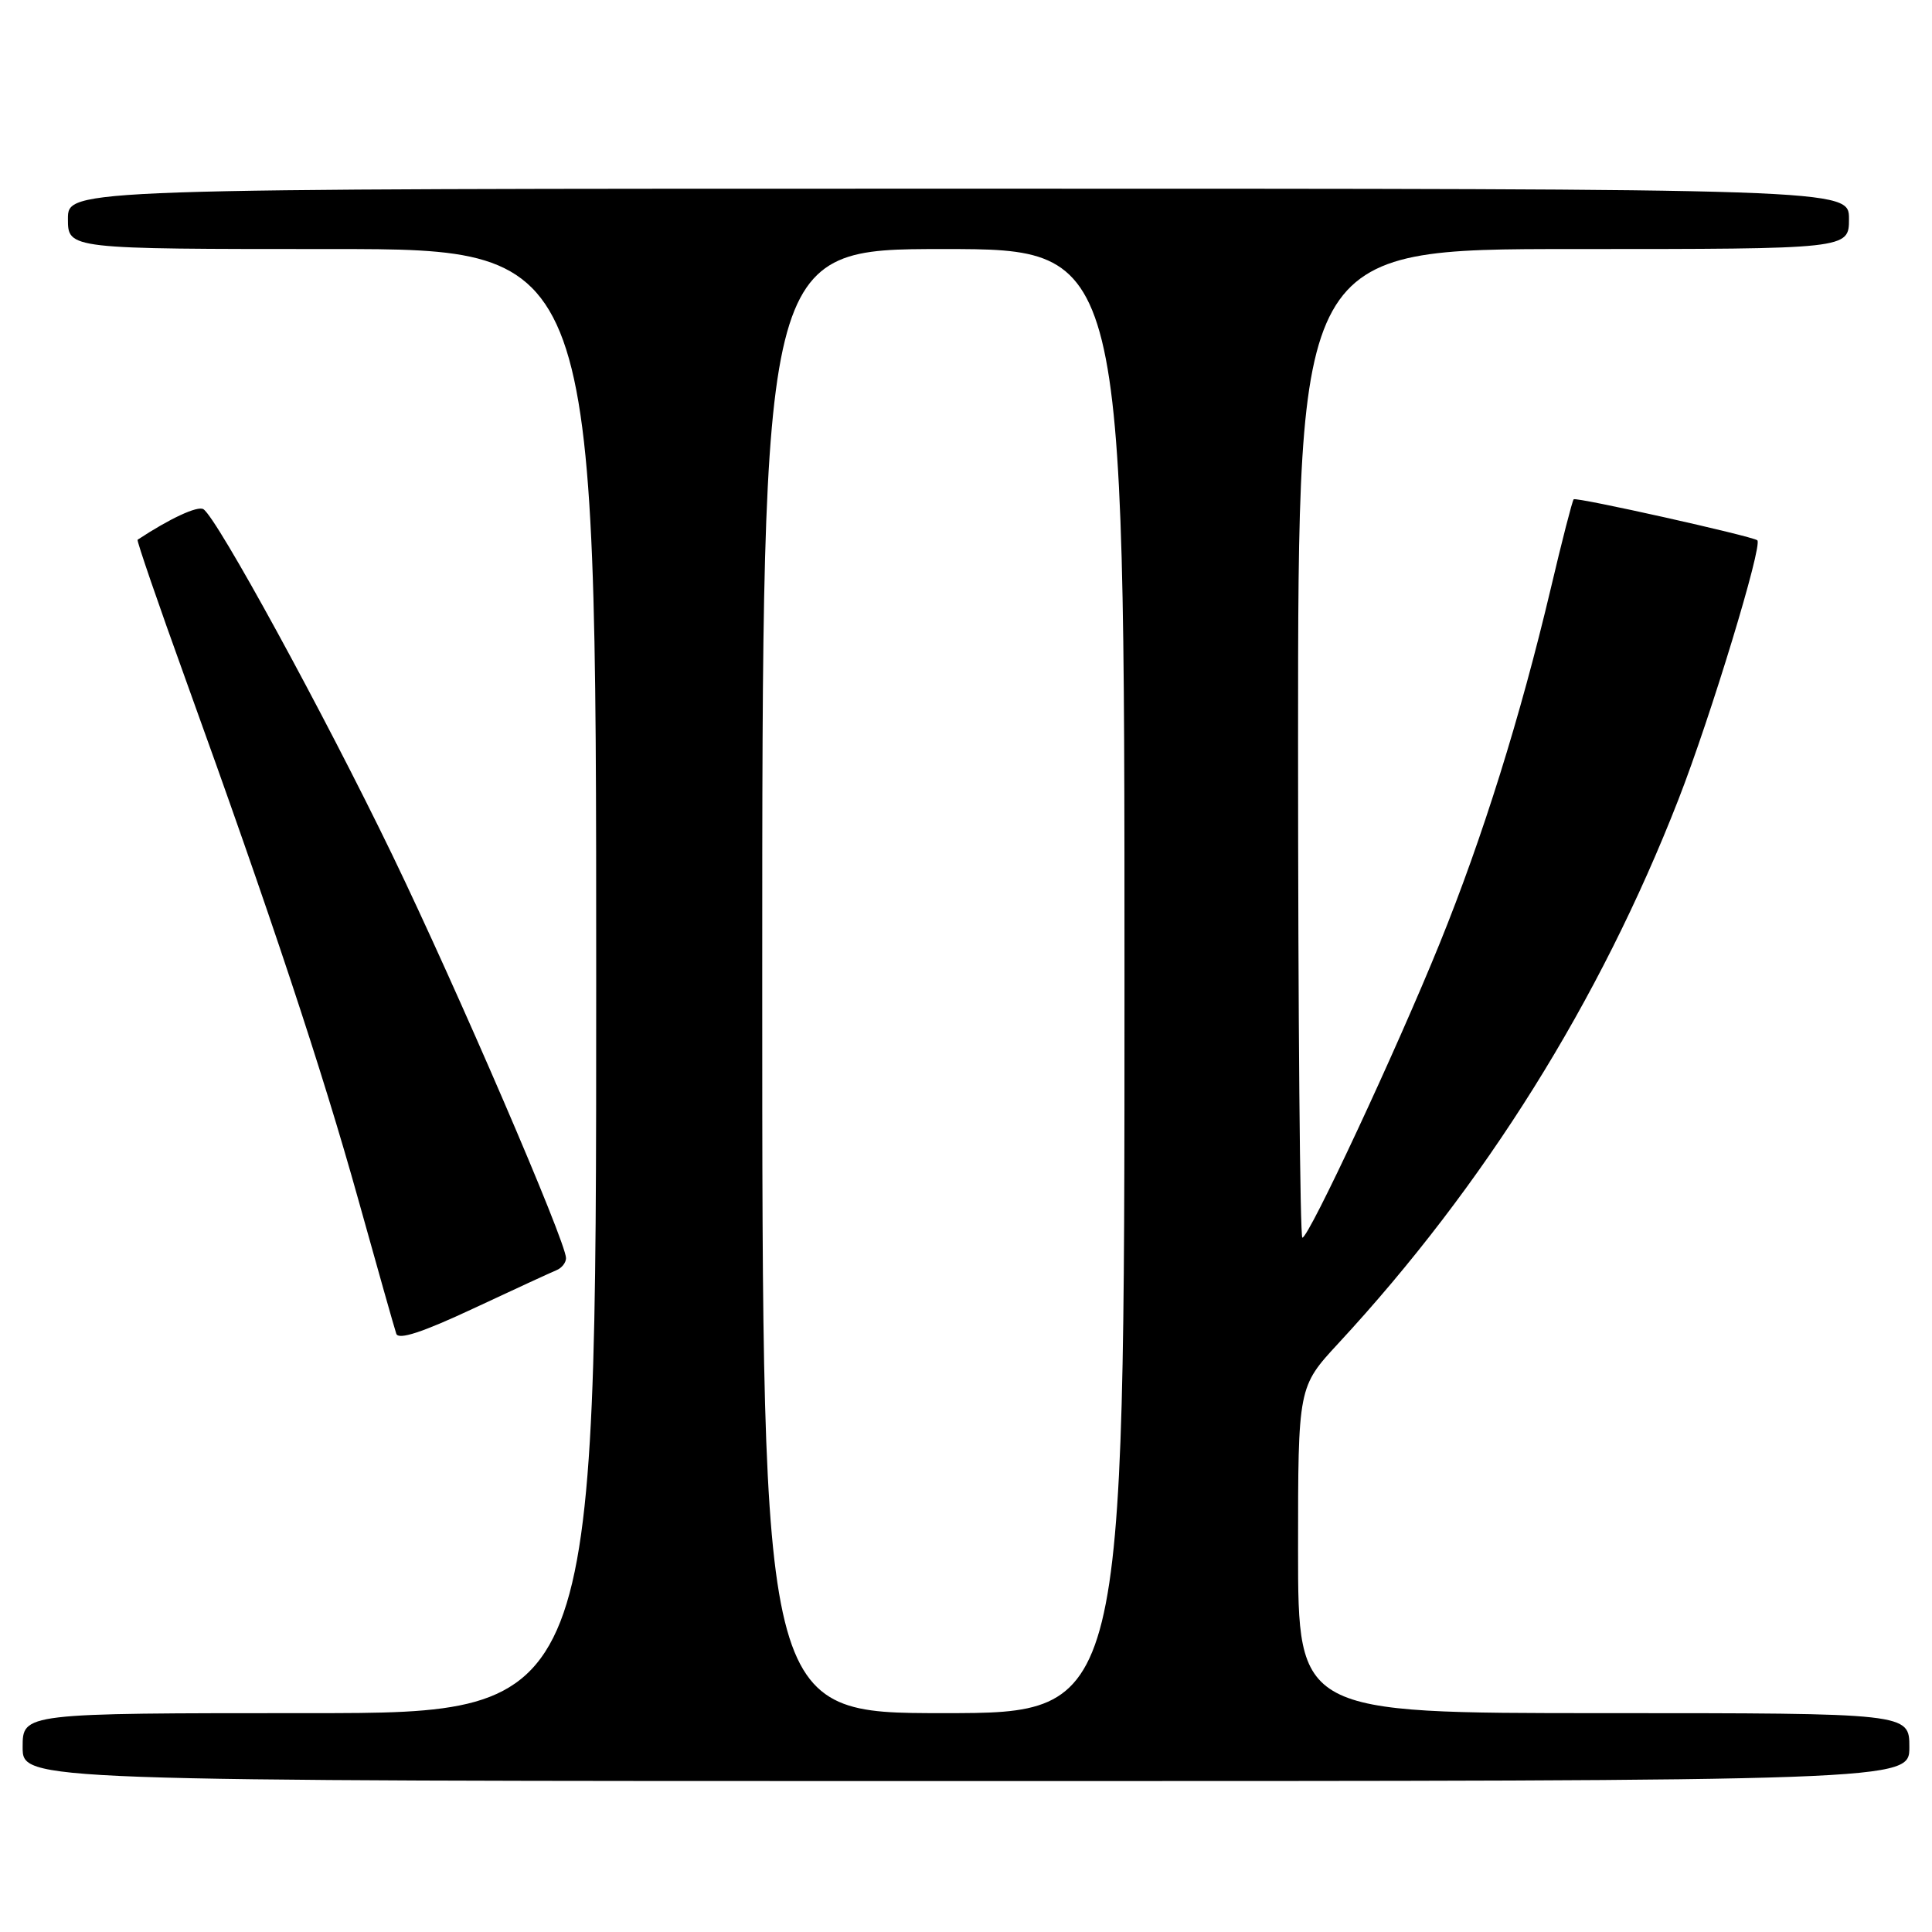 <?xml version="1.0" encoding="UTF-8" standalone="no"?>
<!DOCTYPE svg PUBLIC "-//W3C//DTD SVG 1.1//EN" "http://www.w3.org/Graphics/SVG/1.1/DTD/svg11.dtd" >
<svg xmlns="http://www.w3.org/2000/svg" xmlns:xlink="http://www.w3.org/1999/xlink" version="1.1" viewBox="0 0 256 256">
 <g >
 <path fill="currentColor"
d=" M 253.00 231.50 C 253.00 227.00 253.00 227.00 212.50 227.00 C 172.00 227.00 172.00 227.00 172.00 205.38 C 172.00 183.77 172.00 183.77 177.35 177.99 C 196.70 157.09 211.98 132.66 222.40 105.94 C 226.66 95.03 233.61 72.18 232.85 71.59 C 232.13 71.03 208.84 65.83 208.52 66.16 C 208.34 66.35 206.97 71.67 205.48 78.00 C 201.45 95.02 196.47 110.94 190.77 125.00 C 185.04 139.13 173.43 164.00 172.57 164.00 C 172.26 164.00 172.00 134.53 172.00 98.50 C 172.00 33.00 172.00 33.00 208.50 33.00 C 245.00 33.00 245.00 33.00 245.00 29.00 C 245.00 25.00 245.00 25.00 127.00 25.00 C 9.00 25.00 9.00 25.00 9.00 29.00 C 9.00 33.00 9.00 33.00 44.00 33.00 C 79.00 33.00 79.00 33.00 79.00 130.00 C 79.00 227.00 79.00 227.00 41.00 227.00 C 3.00 227.00 3.00 227.00 3.00 231.50 C 3.00 236.00 3.00 236.00 128.00 236.00 C 253.00 236.00 253.00 236.00 253.00 231.50 Z  M 73.75 168.30 C 74.44 168.02 75.00 167.30 75.00 166.71 C 75.00 164.54 60.55 131.02 51.96 113.24 C 42.91 94.53 28.73 68.57 26.95 67.47 C 26.18 66.99 22.47 68.72 18.23 71.52 C 18.09 71.62 20.96 79.98 24.62 90.10 C 35.86 121.20 42.69 141.78 47.49 159.00 C 50.02 168.07 52.28 176.06 52.51 176.73 C 52.80 177.58 55.98 176.54 62.71 173.39 C 68.10 170.87 73.06 168.58 73.75 168.30 Z  M 101.00 130.00 C 101.00 33.00 101.00 33.00 125.00 33.00 C 149.00 33.00 149.00 33.00 149.00 130.00 C 149.00 227.00 149.00 227.00 125.00 227.00 C 101.00 227.00 101.00 227.00 101.00 130.00 Z "/>
</g>
</svg>